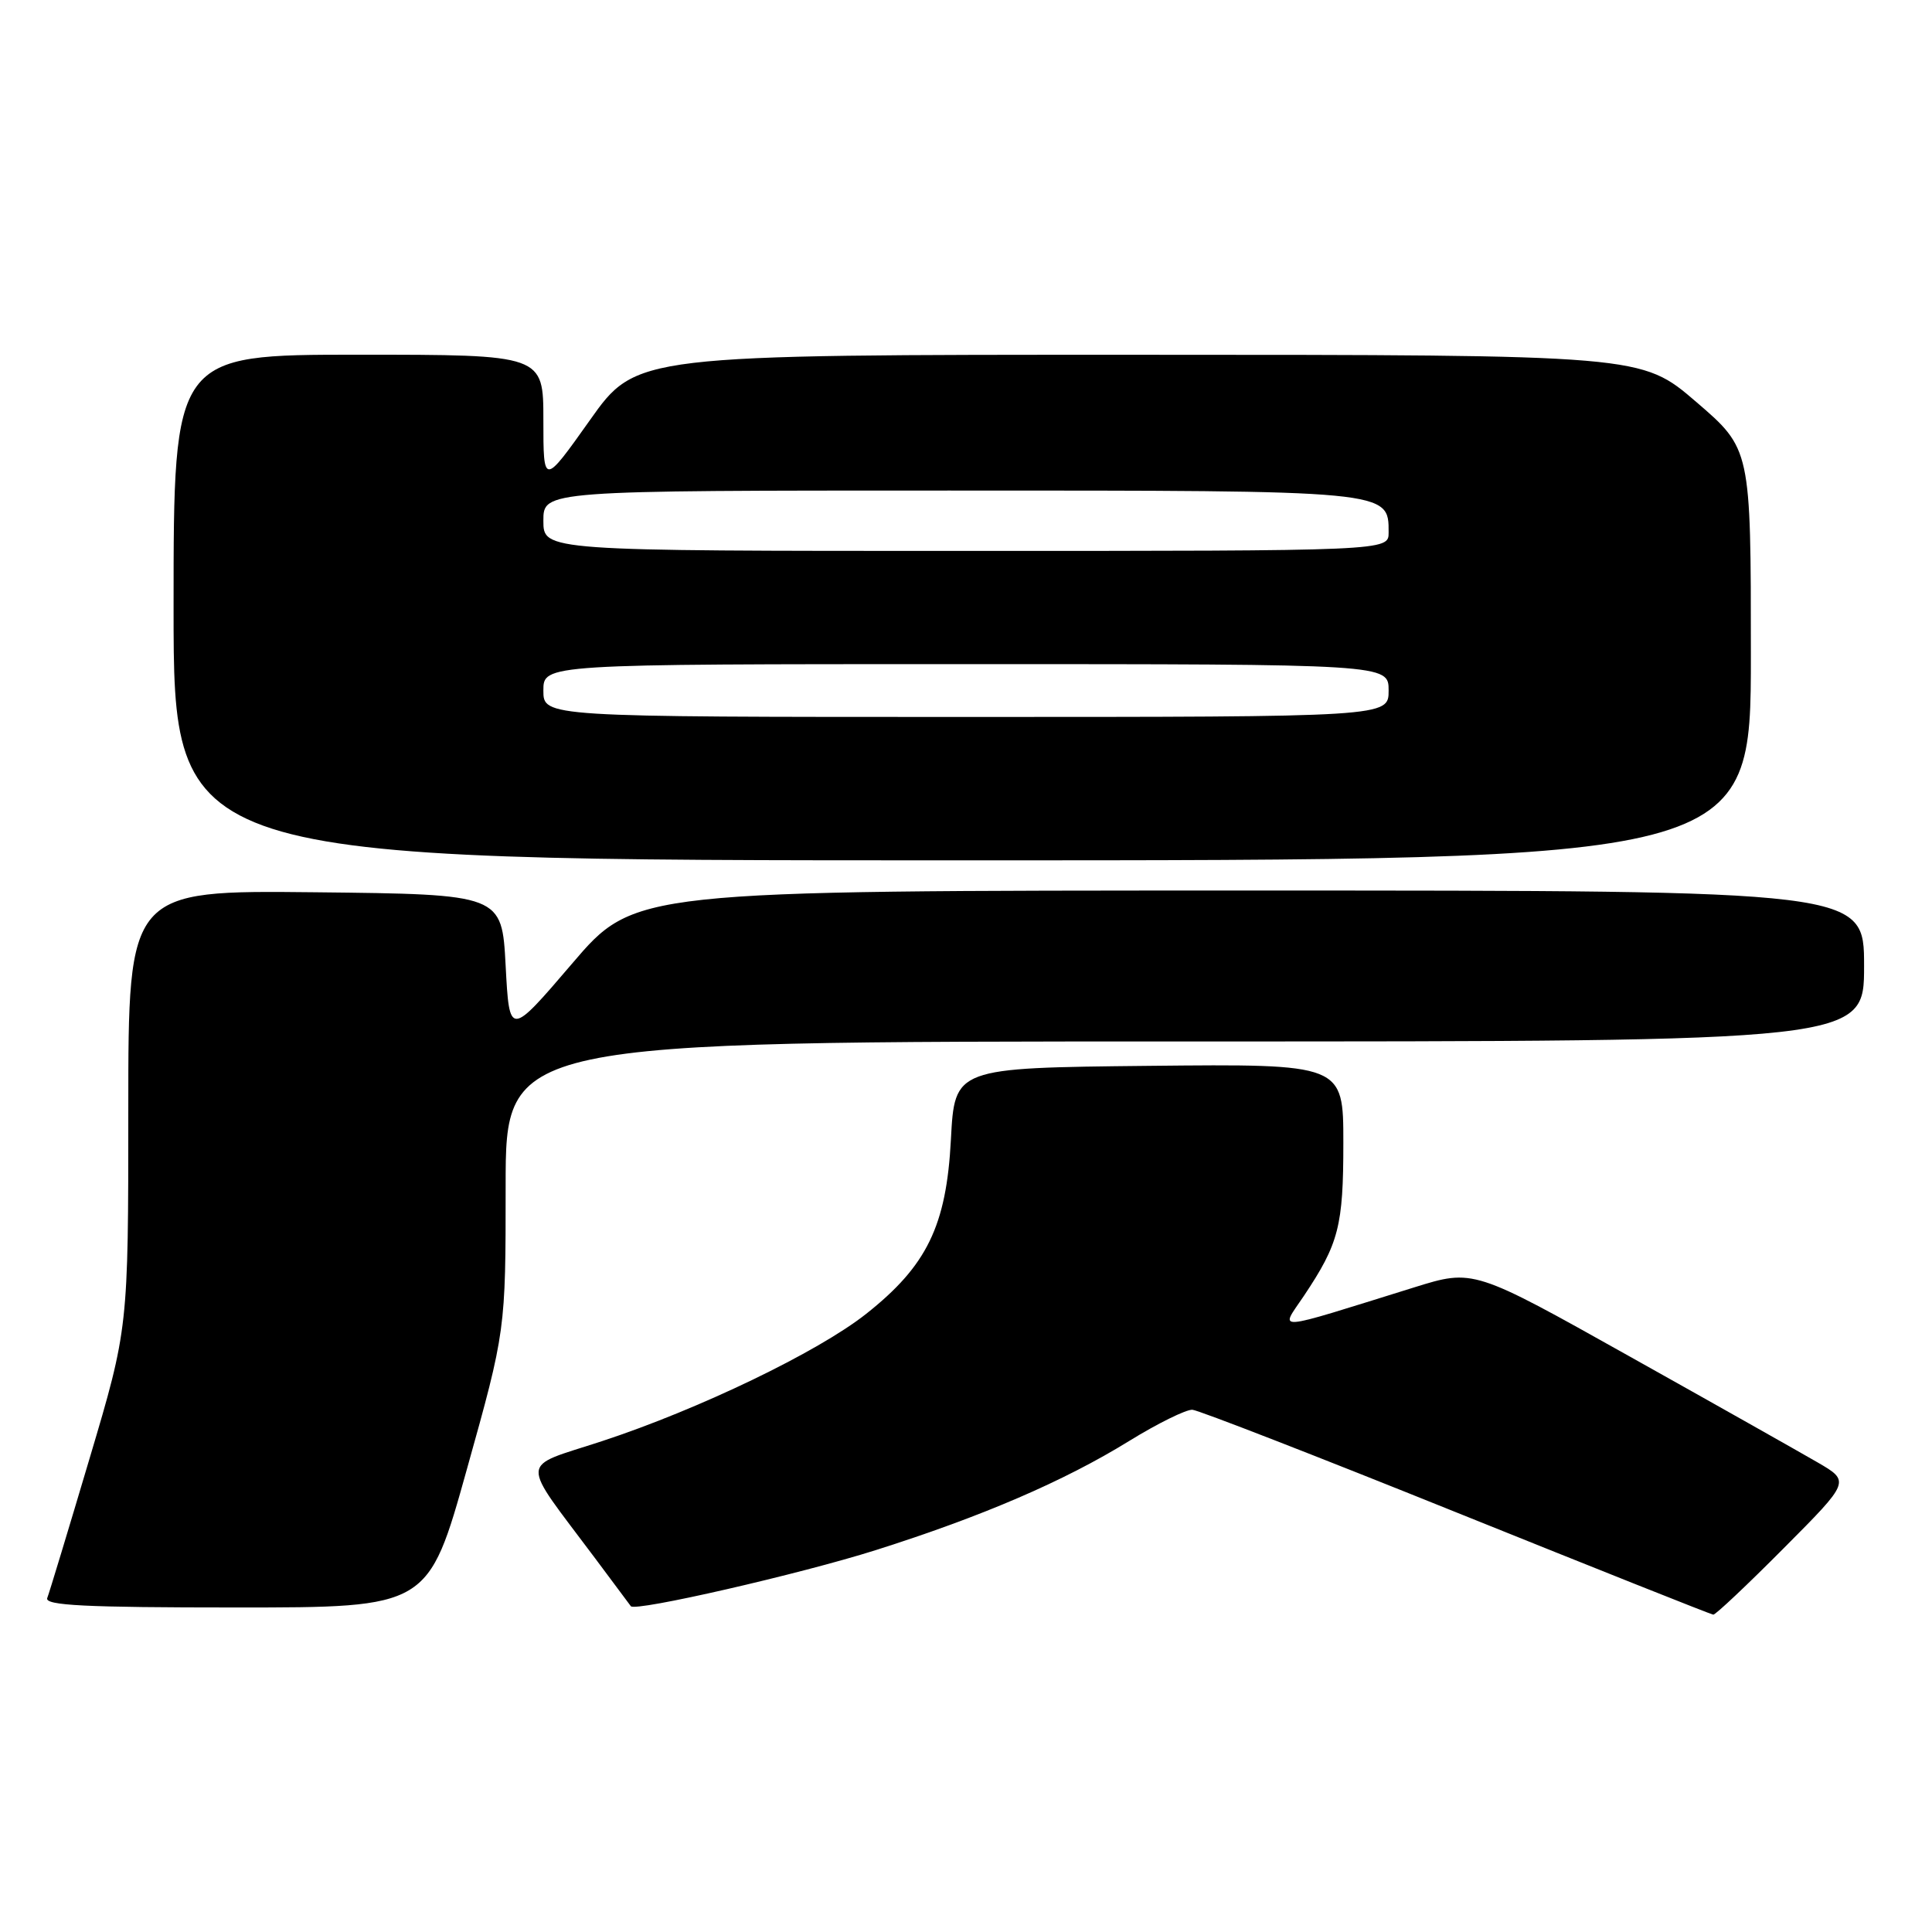<?xml version="1.0" encoding="UTF-8" standalone="no"?>
<!DOCTYPE svg PUBLIC "-//W3C//DTD SVG 1.1//EN" "http://www.w3.org/Graphics/SVG/1.1/DTD/svg11.dtd" >
<svg xmlns="http://www.w3.org/2000/svg" xmlns:xlink="http://www.w3.org/1999/xlink" version="1.1" viewBox="0 0 256 256">
 <g >
 <path fill="currentColor"
d=" M 236.36 205.14 C 245.17 196.29 245.17 196.29 240.83 193.77 C 238.45 192.39 227.22 186.05 215.87 179.70 C 195.24 168.14 195.24 168.14 187.37 170.59 C 168.20 176.55 169.61 176.44 172.78 171.70 C 177.40 164.78 178.00 162.47 178.00 151.44 C 178.00 140.97 178.00 140.97 152.25 141.23 C 126.50 141.50 126.50 141.50 126.00 151.00 C 125.40 162.44 122.83 167.72 114.75 174.11 C 108.35 179.16 92.62 186.74 79.74 190.97 C 68.68 194.60 68.77 192.99 78.87 206.50 C 81.33 209.80 83.46 212.65 83.59 212.83 C 84.13 213.59 105.99 208.58 116.07 205.39 C 130.12 200.94 140.98 196.27 149.60 190.95 C 153.39 188.61 157.18 186.75 158.00 186.80 C 158.82 186.86 174.57 192.98 193.00 200.41 C 211.43 207.83 226.73 213.93 227.02 213.95 C 227.31 213.98 231.51 210.02 236.36 205.14 Z  M 61.87 194.66 C 67.00 176.32 67.00 176.32 67.00 157.16 C 67.00 138.00 67.00 138.00 157.00 138.00 C 247.00 138.00 247.00 138.00 247.00 128.00 C 247.00 118.00 247.00 118.00 165.54 118.00 C 84.07 118.00 84.07 118.00 75.79 127.70 C 67.50 137.39 67.50 137.39 67.00 127.95 C 66.50 118.50 66.50 118.50 41.75 118.23 C 17.00 117.97 17.00 117.97 17.00 146.98 C 17.00 176.00 17.00 176.00 11.87 193.25 C 9.05 202.74 6.53 211.06 6.26 211.75 C 5.89 212.73 11.29 213.00 31.27 213.00 C 56.75 213.00 56.75 213.00 61.87 194.66 Z  M 232.00 86.74 C 232.00 59.48 232.00 59.48 224.75 53.25 C 217.50 47.02 217.50 47.02 150.91 47.01 C 84.31 47.00 84.31 47.00 78.16 55.68 C 72.00 64.36 72.00 64.36 72.00 55.68 C 72.00 47.00 72.00 47.00 47.50 47.00 C 23.00 47.00 23.00 47.00 23.00 80.50 C 23.00 114.00 23.00 114.00 127.50 114.00 C 232.00 114.00 232.00 114.00 232.00 86.74 Z  M 72.00 91.50 C 72.00 88.00 72.00 88.00 128.00 88.00 C 184.00 88.00 184.00 88.00 184.00 91.50 C 184.00 95.00 184.00 95.00 128.00 95.00 C 72.00 95.00 72.00 95.00 72.00 91.50 Z  M 72.00 69.00 C 72.00 65.00 72.00 65.00 125.78 65.00 C 184.37 65.00 184.00 64.96 184.00 70.56 C 184.00 73.00 184.00 73.00 128.00 73.00 C 72.00 73.00 72.00 73.00 72.00 69.00 Z "/>
</g>
</svg>